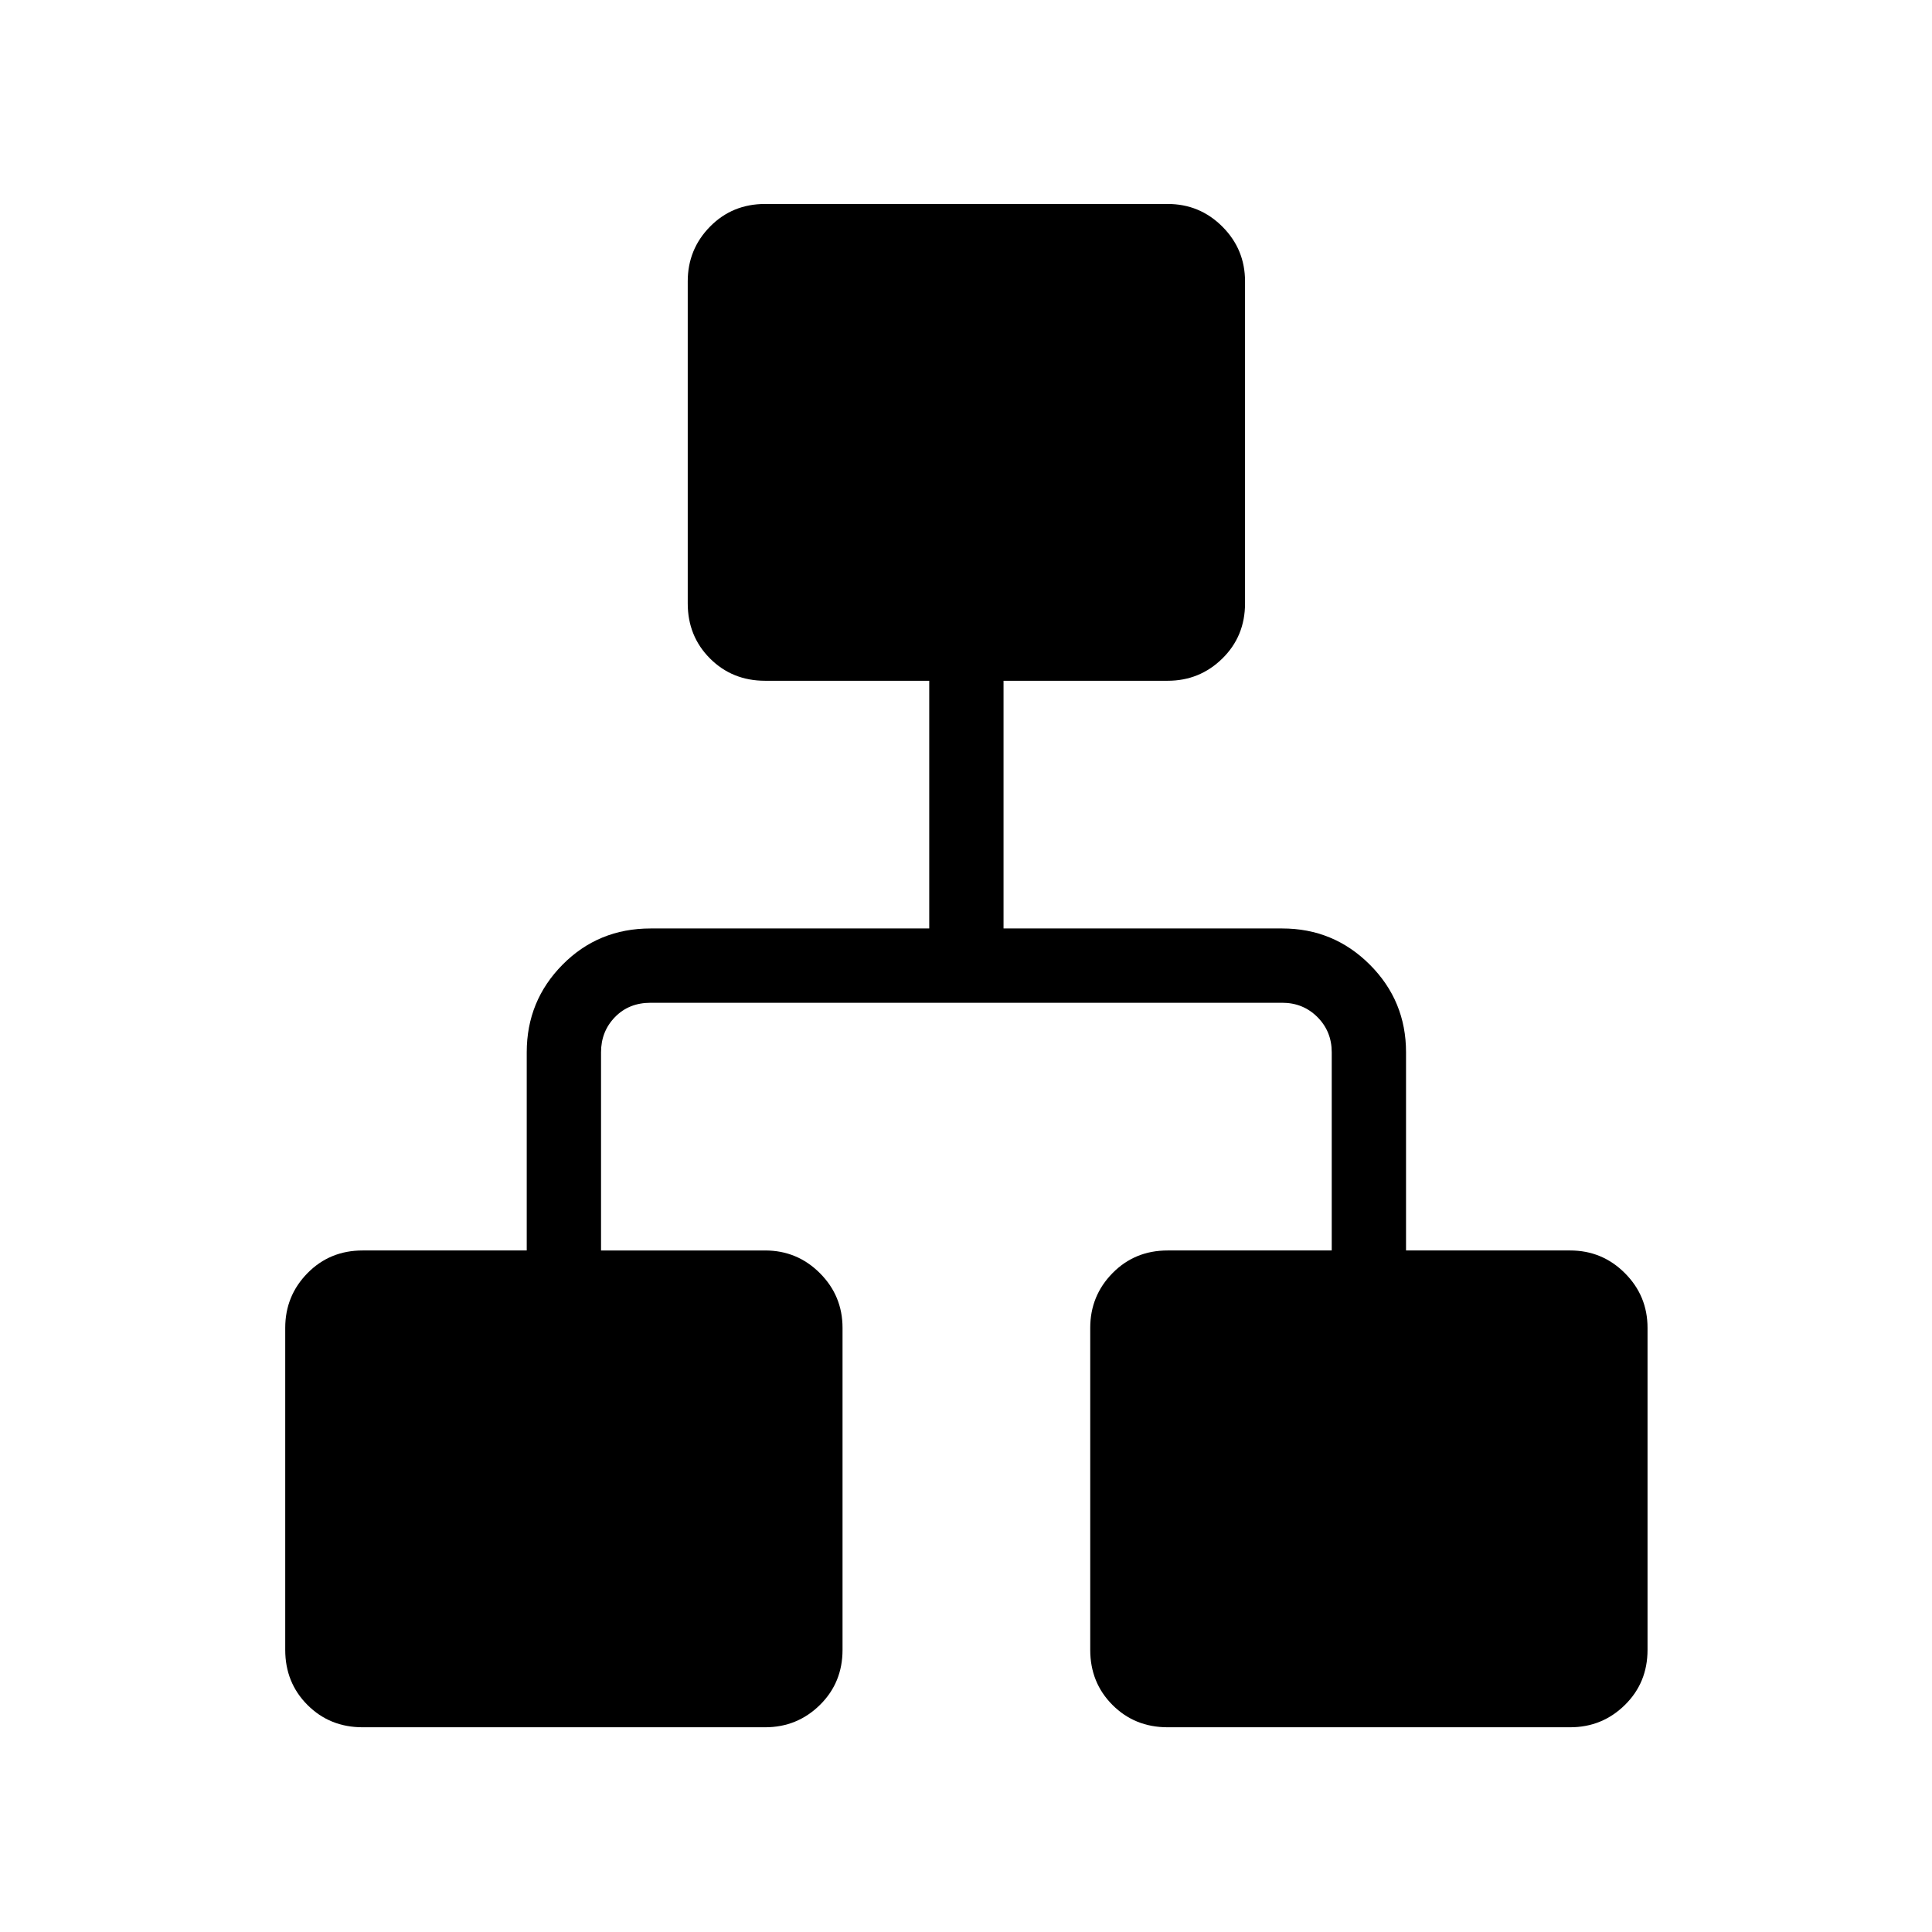 <svg xmlns="http://www.w3.org/2000/svg" height="24" viewBox="0 -960 960 960" width="24"><path d="M141.73-140.19v-160q0-15.94 11.07-27.2t27.39-11.26h81.54v-98.47q0-25.55 17.8-43.54t43.74-17.99h138.46v-123.08h-81.54q-16.32 0-27.39-11.07t-11.07-27.39v-160q0-15.94 11.07-27.2t27.39-11.26h200q15.94 0 27.2 11.26t11.26 27.2v160q0 16.32-11.26 27.39t-27.2 11.07h-81.54v123.08h138.47q25.55 0 43.54 17.99t17.99 43.54v98.47h81.54q15.94 0 27.2 11.26t11.26 27.2v160q0 16.32-11.26 27.39t-27.2 11.07h-200q-16.32 0-27.39-11.07t-11.07-27.39v-160q0-15.94 11.07-27.2t27.39-11.26h81.54v-98.47q0-10.38-7.11-17.5-7.12-7.11-17.5-7.11H323.27q-10.77 0-17.69 7.11-6.93 7.12-6.93 17.5v98.47h81.54q15.94 0 27.2 11.26t11.26 27.2v160q0 16.32-11.26 27.39t-27.2 11.07h-200q-16.32 0-27.39-11.07t-11.07-27.39Z"/></svg>
